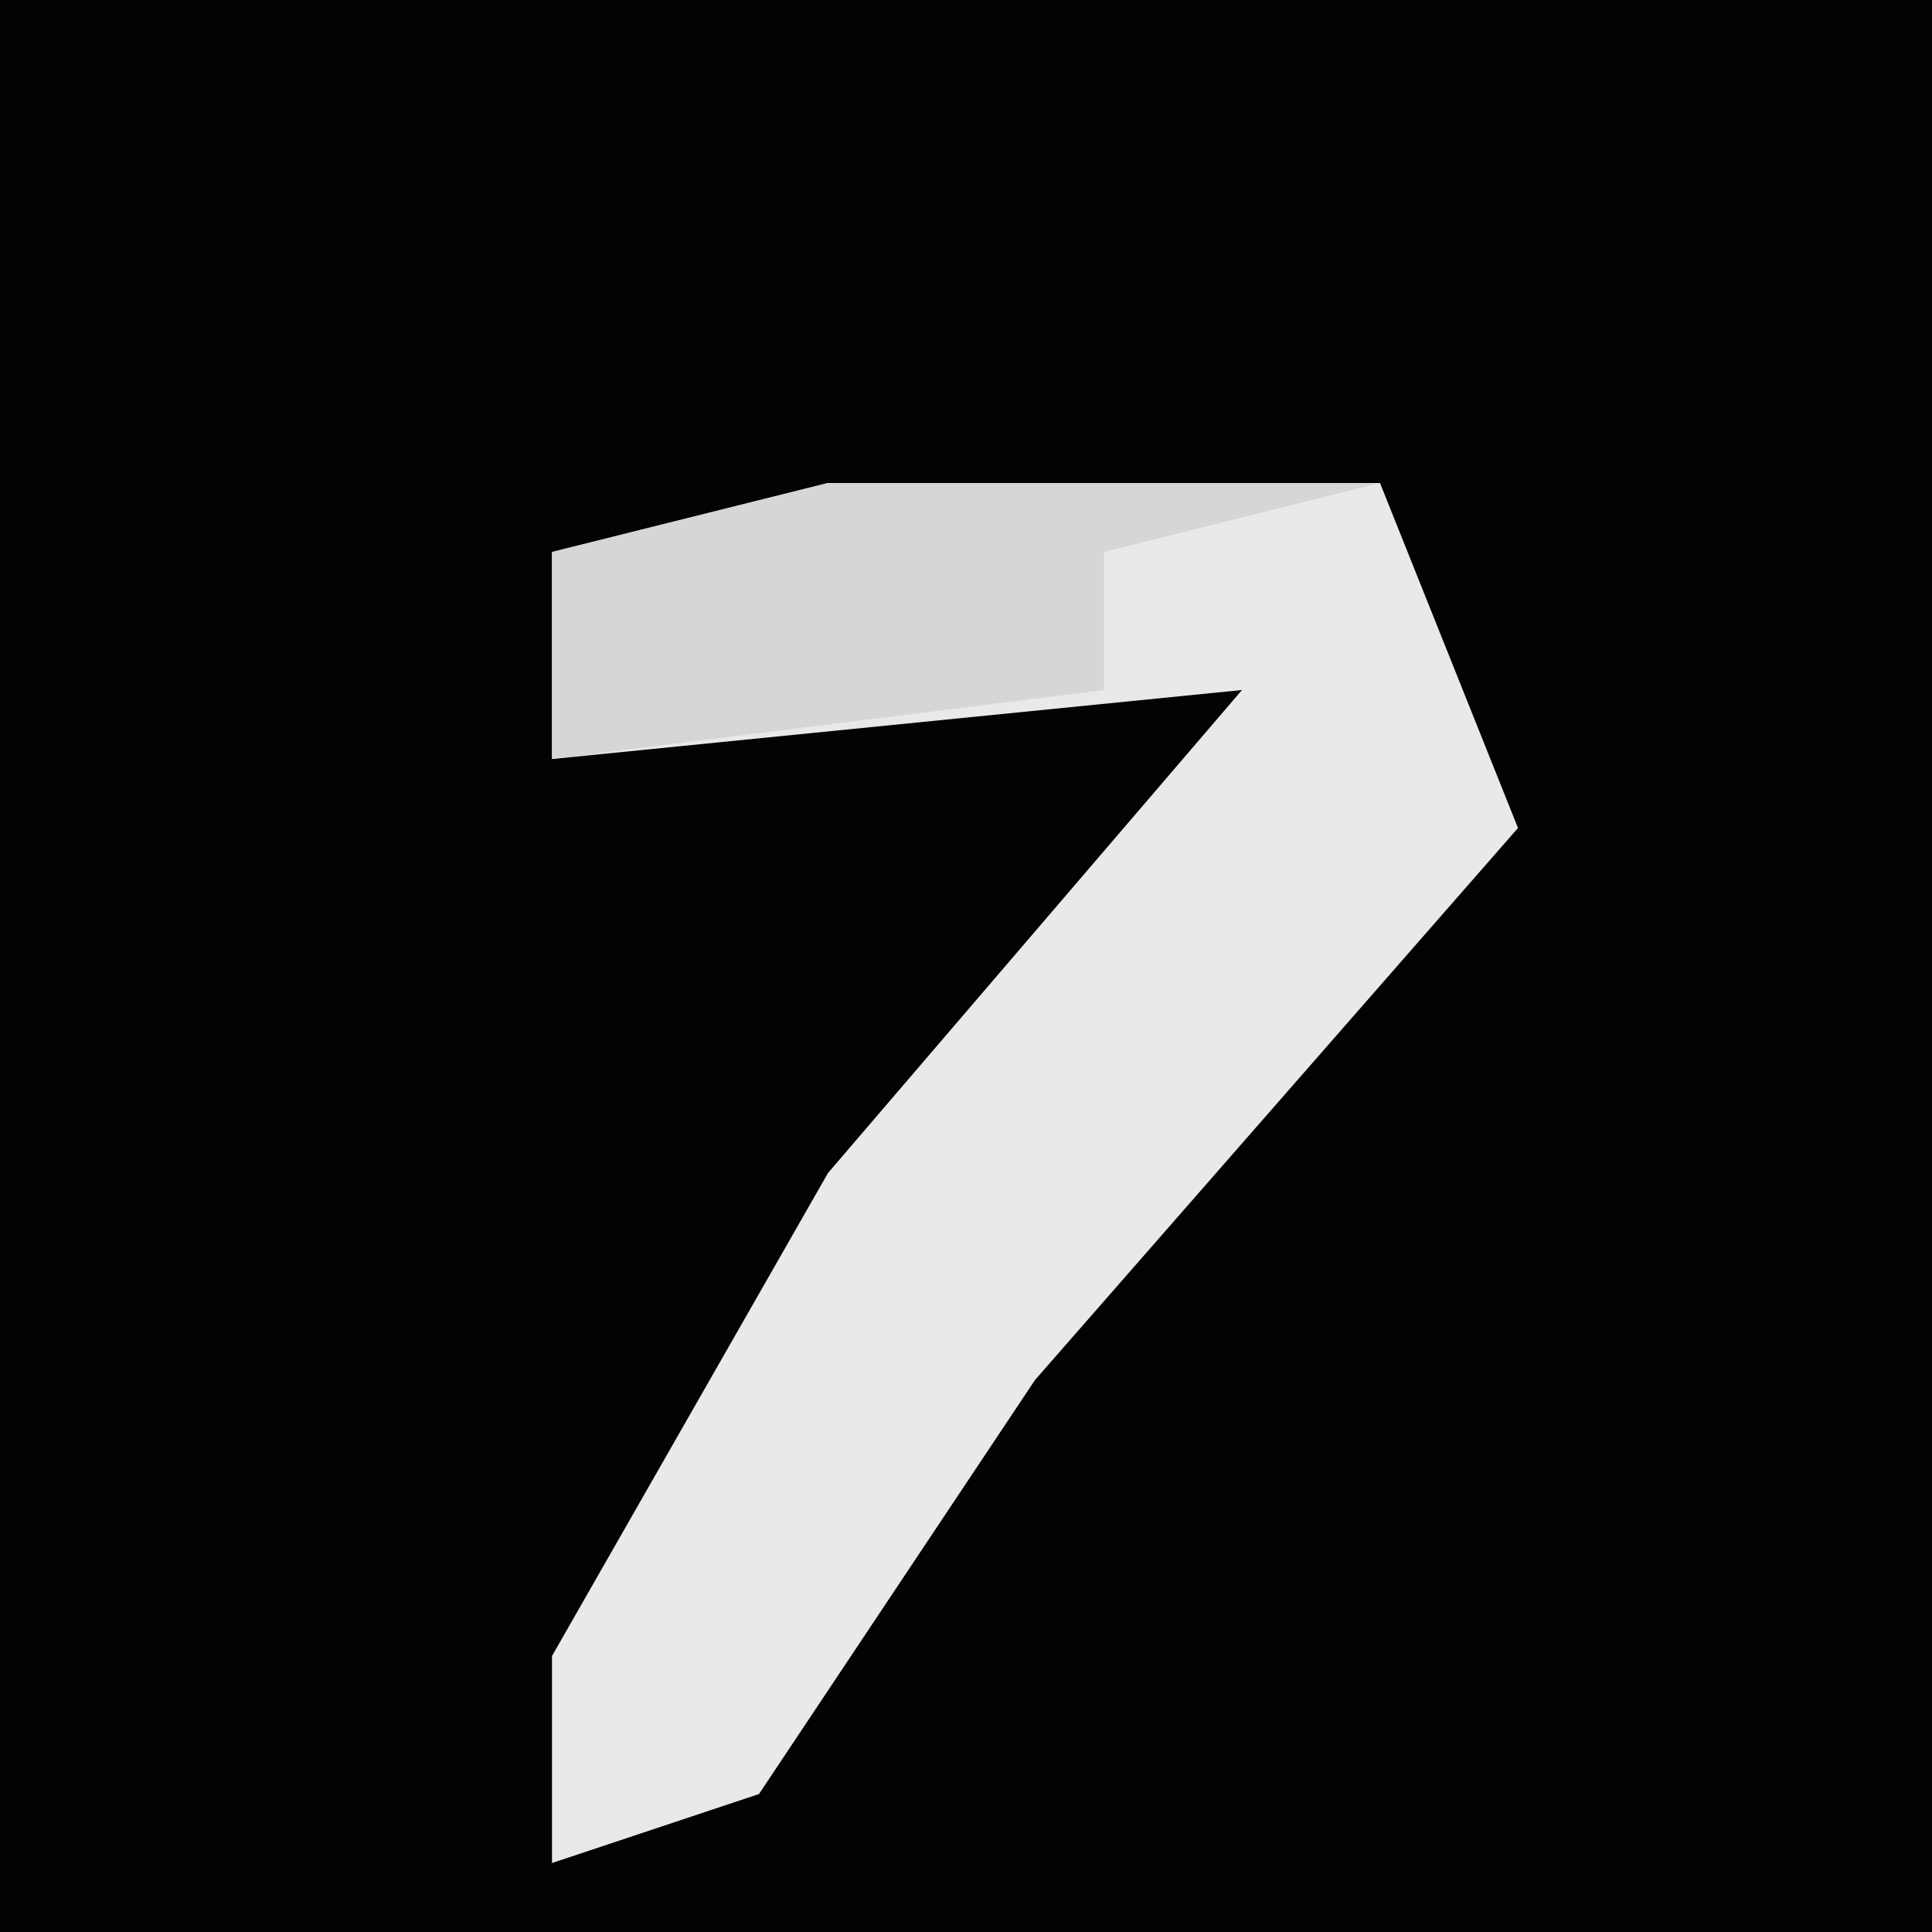 <?xml version="1.0" encoding="UTF-8"?>
<svg version="1.1" xmlns="http://www.w3.org/2000/svg" width="28" height="28">
<path d="M0,0 L28,0 L28,28 L0,28 Z " fill="#030303" transform="translate(0,0)"/>
<path d="M0,0 L8,0 L10,5 L3,13 L-1,19 L-4,20 L-4,17 L0,10 L6,3 L-4,4 L-4,1 Z " fill="#E9E9E9" transform="translate(12,7)"/>
<path d="M0,0 L8,0 L4,1 L4,3 L-4,4 L-4,1 Z " fill="#D6D6D6" transform="translate(12,7)"/>
</svg>

